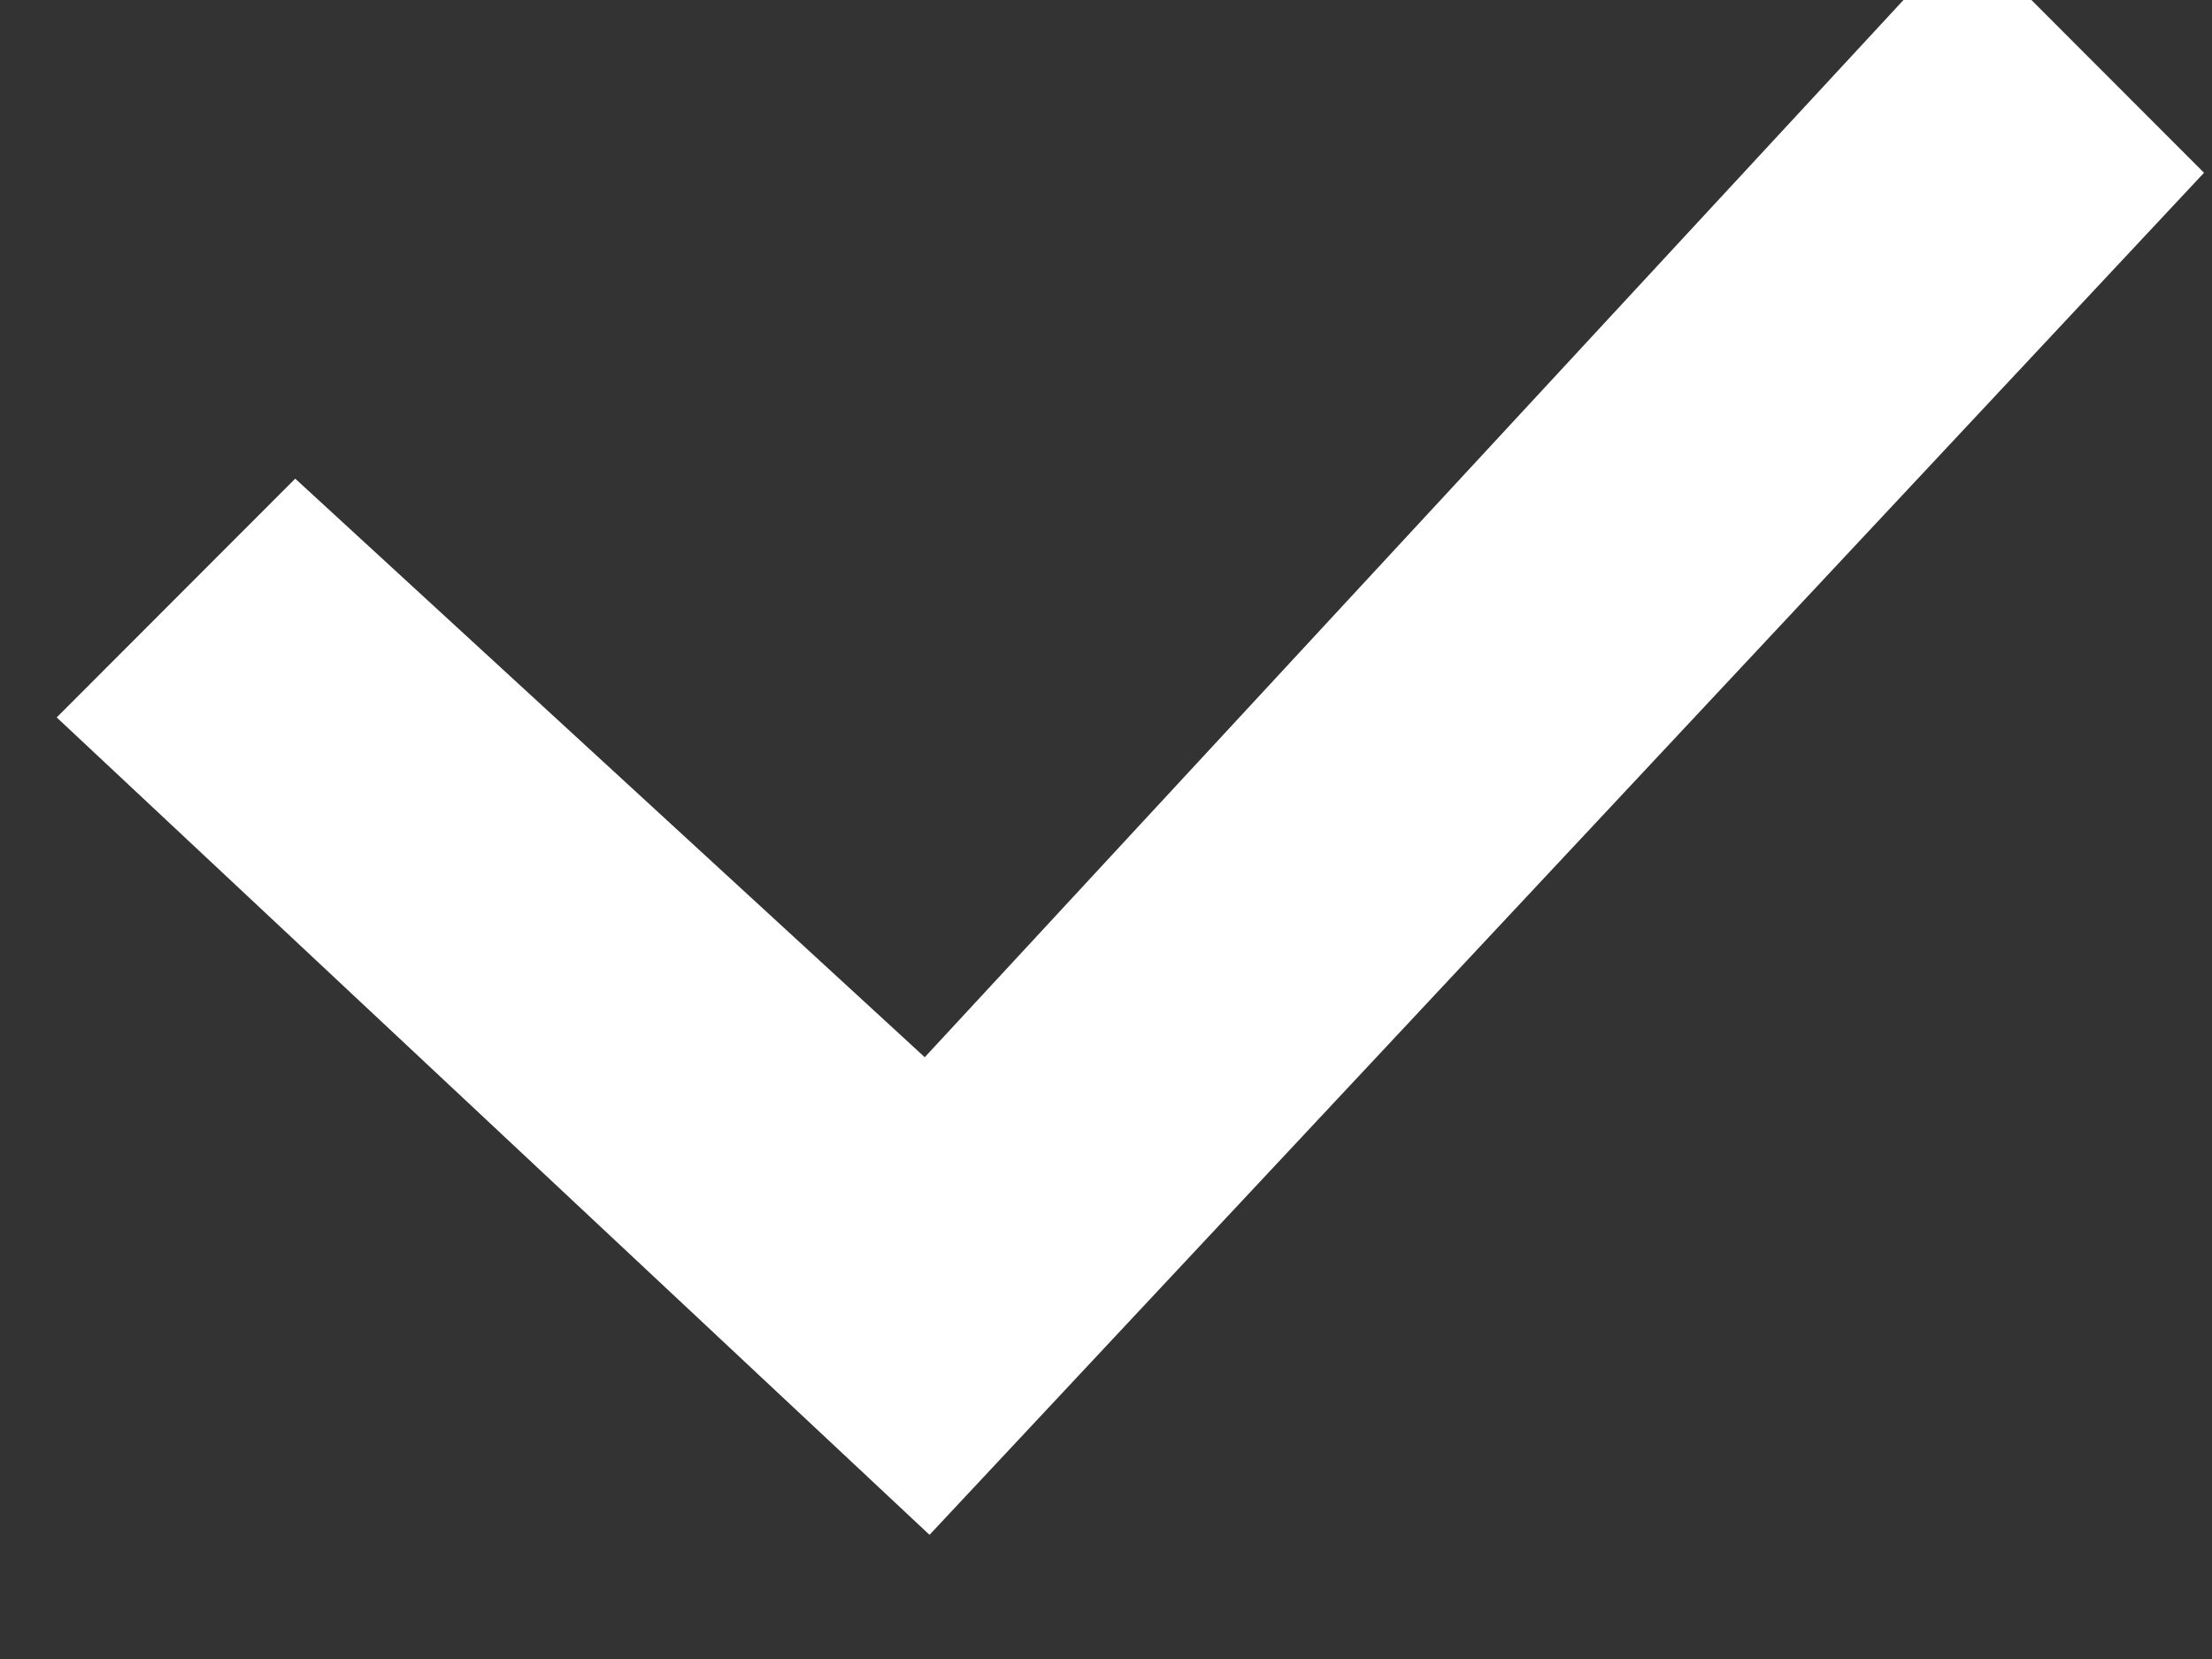 <?xml version="1.0" encoding="UTF-8"?>
<svg width="12px" height="9px" viewBox="0 0 12 9" version="1.1" xmlns="http://www.w3.org/2000/svg" xmlns:xlink="http://www.w3.org/1999/xlink">
    <rect x="0" y="0" width="12" height="9" fill="#333333" stroke="none"/>
    <title>Path</title>
    <g id="Page-1" stroke="none" stroke-width="1" fill="none" fill-rule="evenodd">
        <g id="categoris" transform="translate(-122, -1087)" fill="#FFFFFF" stroke="#FFFFFF" stroke-width="0.5">
            <g id="Group-2-Copy" transform="translate(120, 1048)">
                <g id="Group-Copy" transform="translate(0, 34)">
                    <g id="Path" transform="translate(0, 1)">
                        <polygon points="2.667 7.886 3.609 6.943 7.031 10.088 12.667 4 13.609 4.943 7.031 11.973"></polygon>
                    </g>
                </g>
            </g>
        </g>
    </g>
</svg>